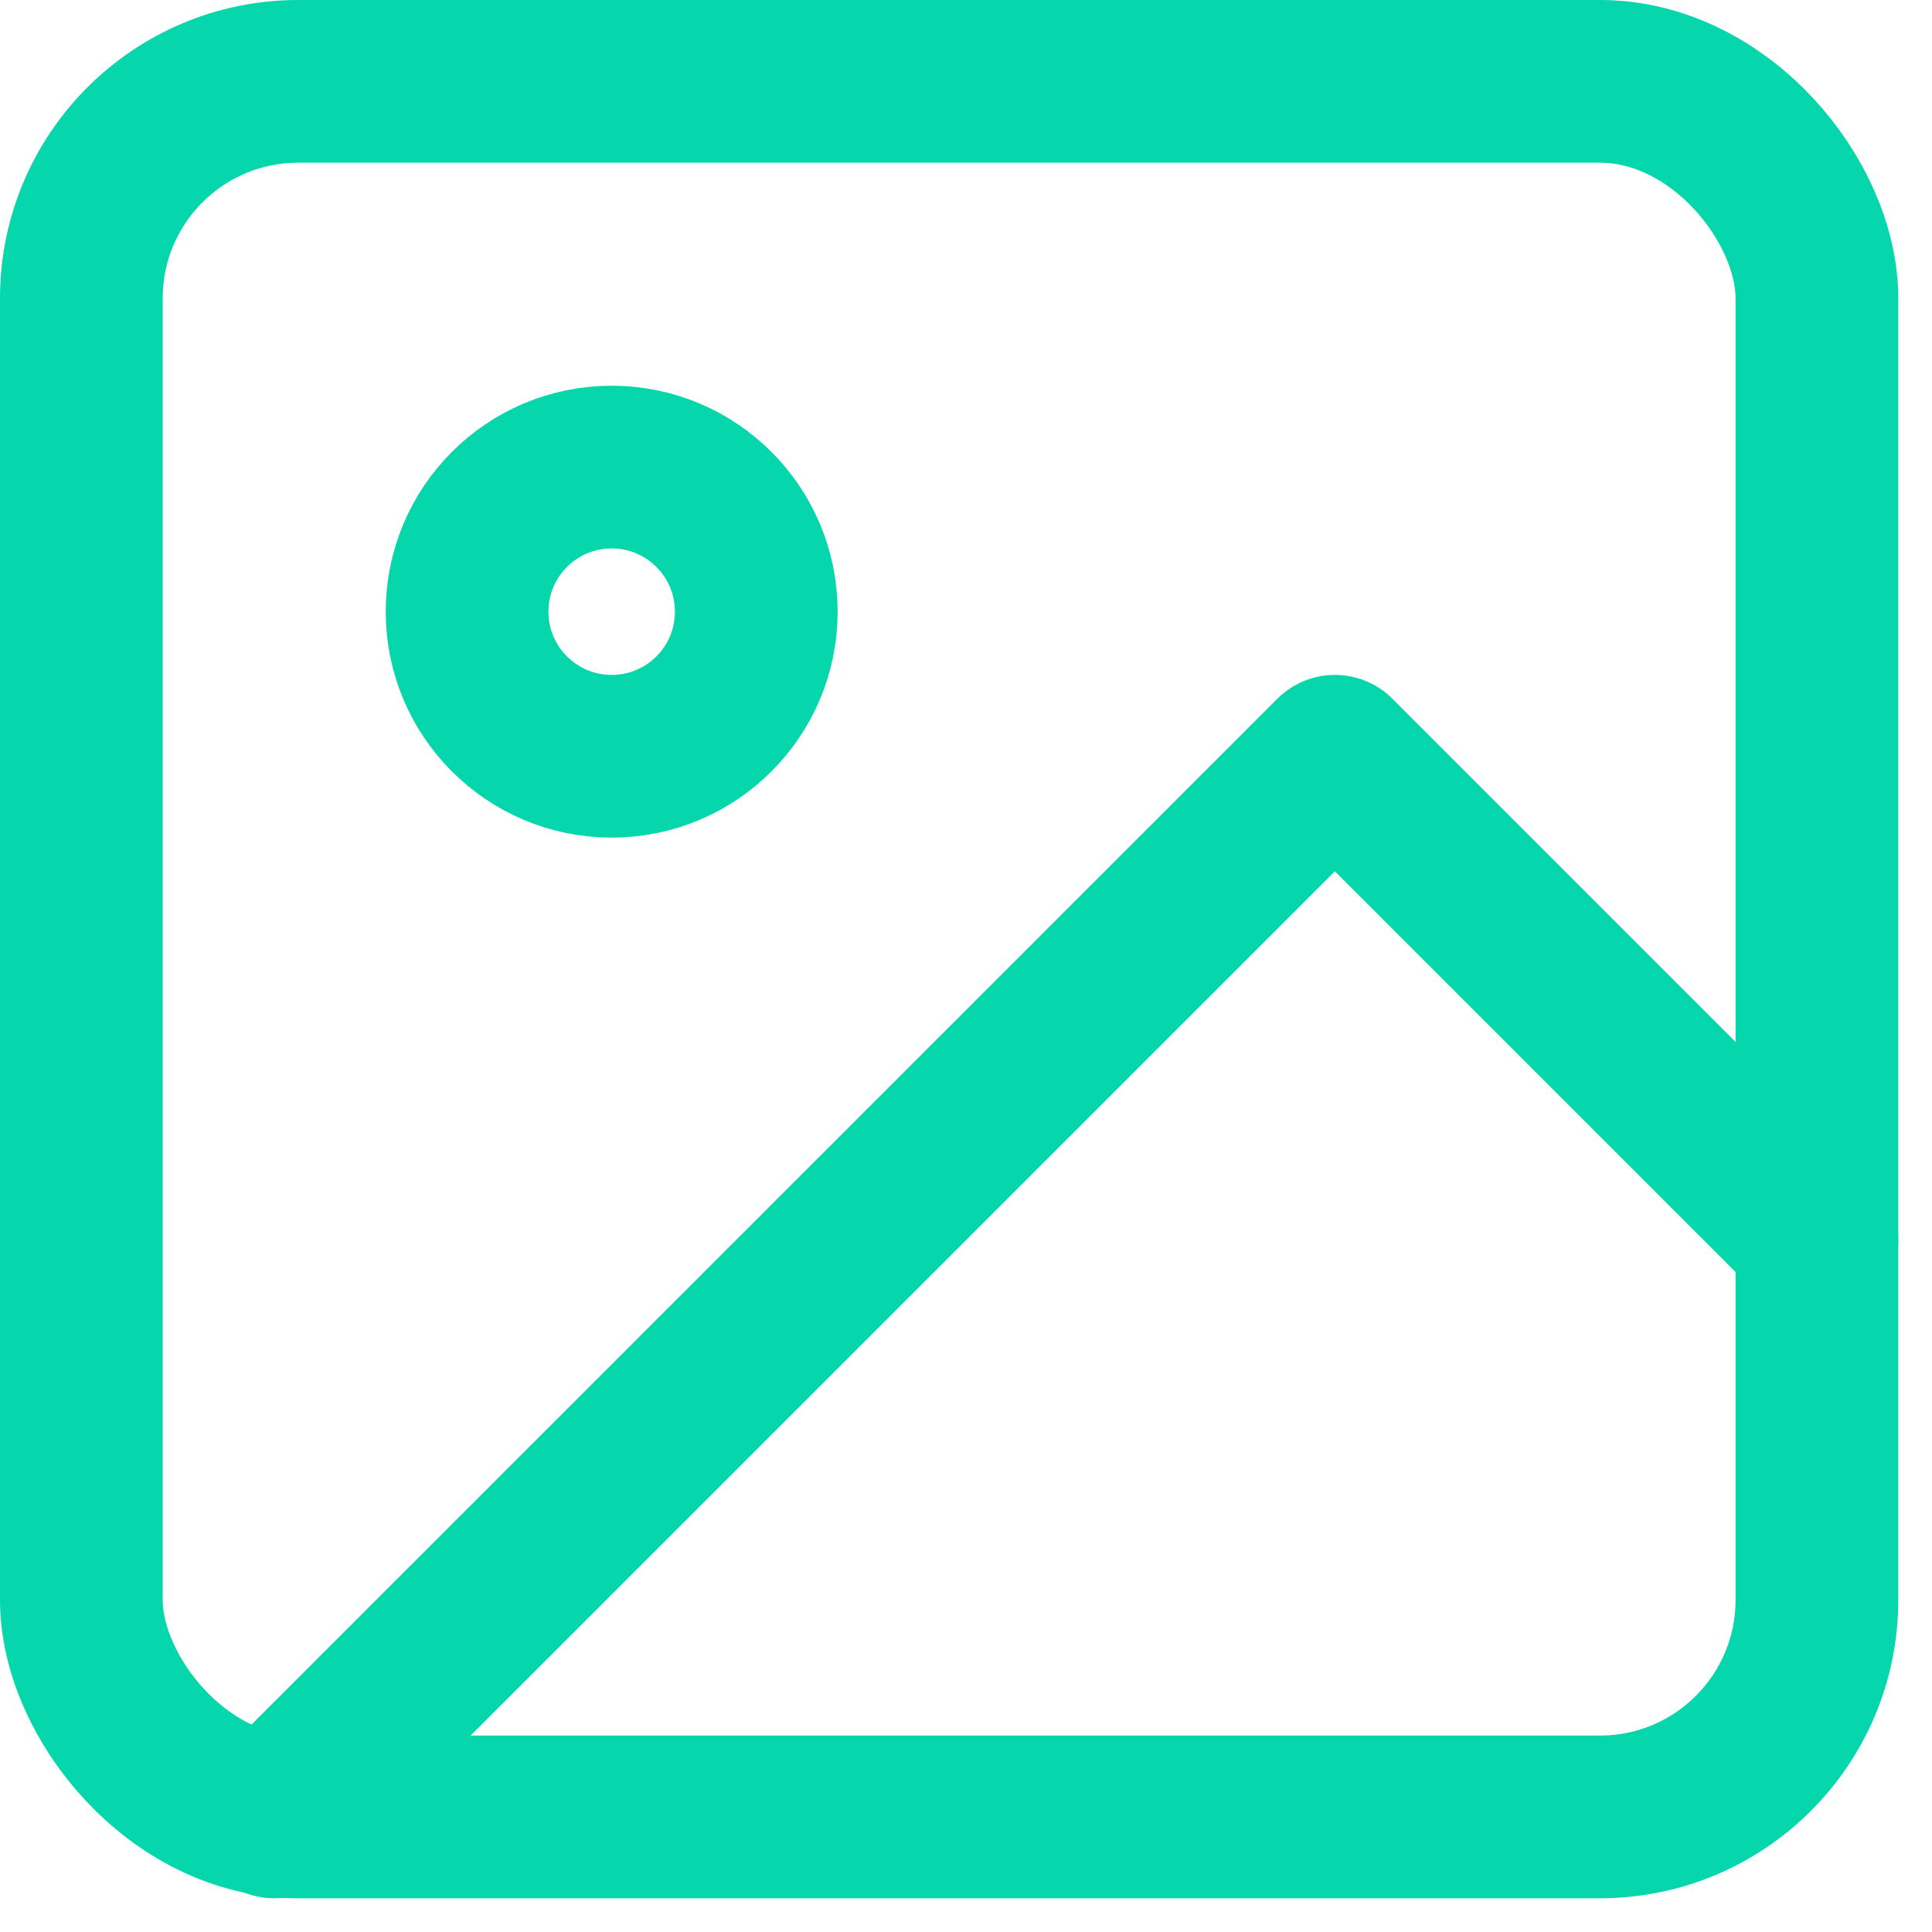 <svg xmlns="http://www.w3.org/2000/svg" width="17.811" height="17.811" viewBox="0 0 17.811 17.811"><defs><style>.a{fill:none;stroke:#05d6ab;stroke-linecap:round;stroke-linejoin:round;stroke-width:1.5px;}</style></defs><g transform="translate(-2.25 -2.25)"><rect class="a" width="16" height="16" rx="2" transform="translate(3 3)"/><circle class="a" cx="1.333" cy="1.333" r="1.333" transform="translate(6.556 6.556)"/><path class="a" d="M19.222,14.444,14.778,10,5,19.778" transform="translate(-0.222 -0.778)"/></g></svg>